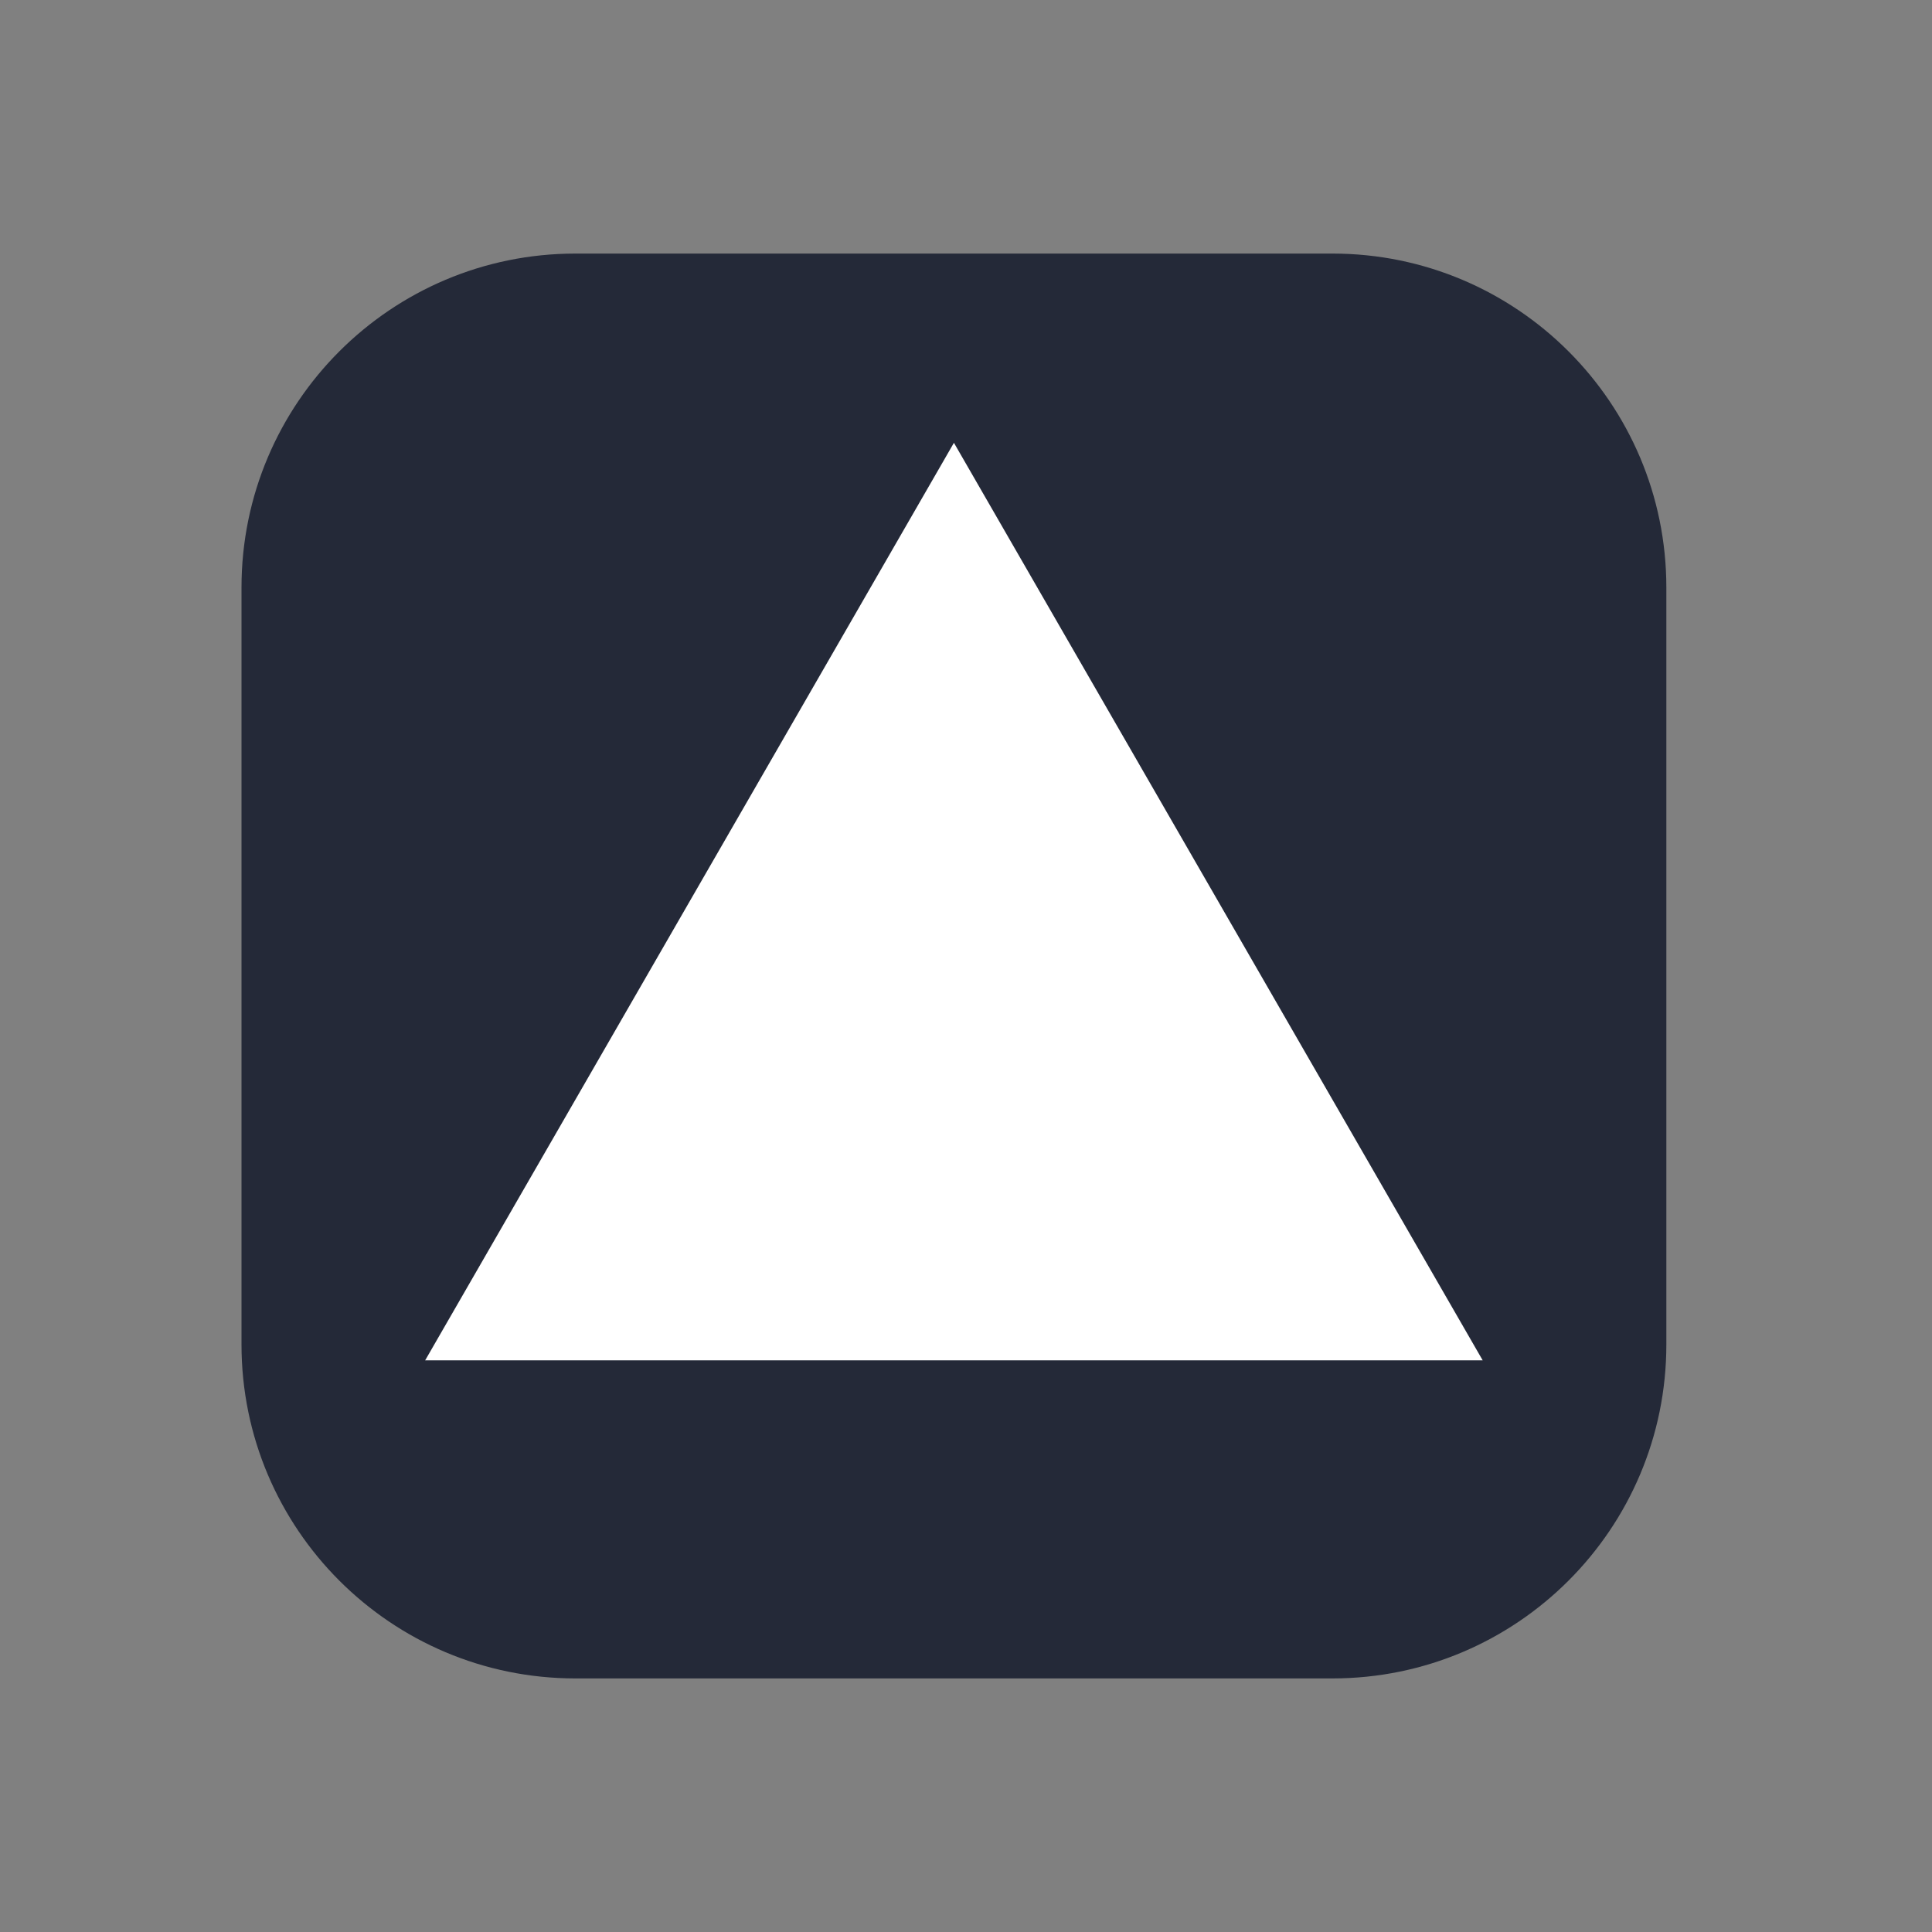 <svg width="80" height="80" viewBox="0 0 80 80" fill="none" xmlns="http://www.w3.org/2000/svg">
<rect x="0" y="0" width="80" height="80" fill="#808080" stroke="none"/>
<path d="M55.172 10.5H23.828C16.191 10.5 10 16.691 10 24.328V55.672C10 63.309 16.191 69.5 23.828 69.5H55.172C62.809 69.5 69 63.309 69 55.672V24.328C69 16.691 62.809 10.5 55.172 10.5Z" fill="#242938"/>
<path d="M39.5 18.336L61.395 56.329H17.605L39.5 18.336Z" fill="white"/>
</svg>
